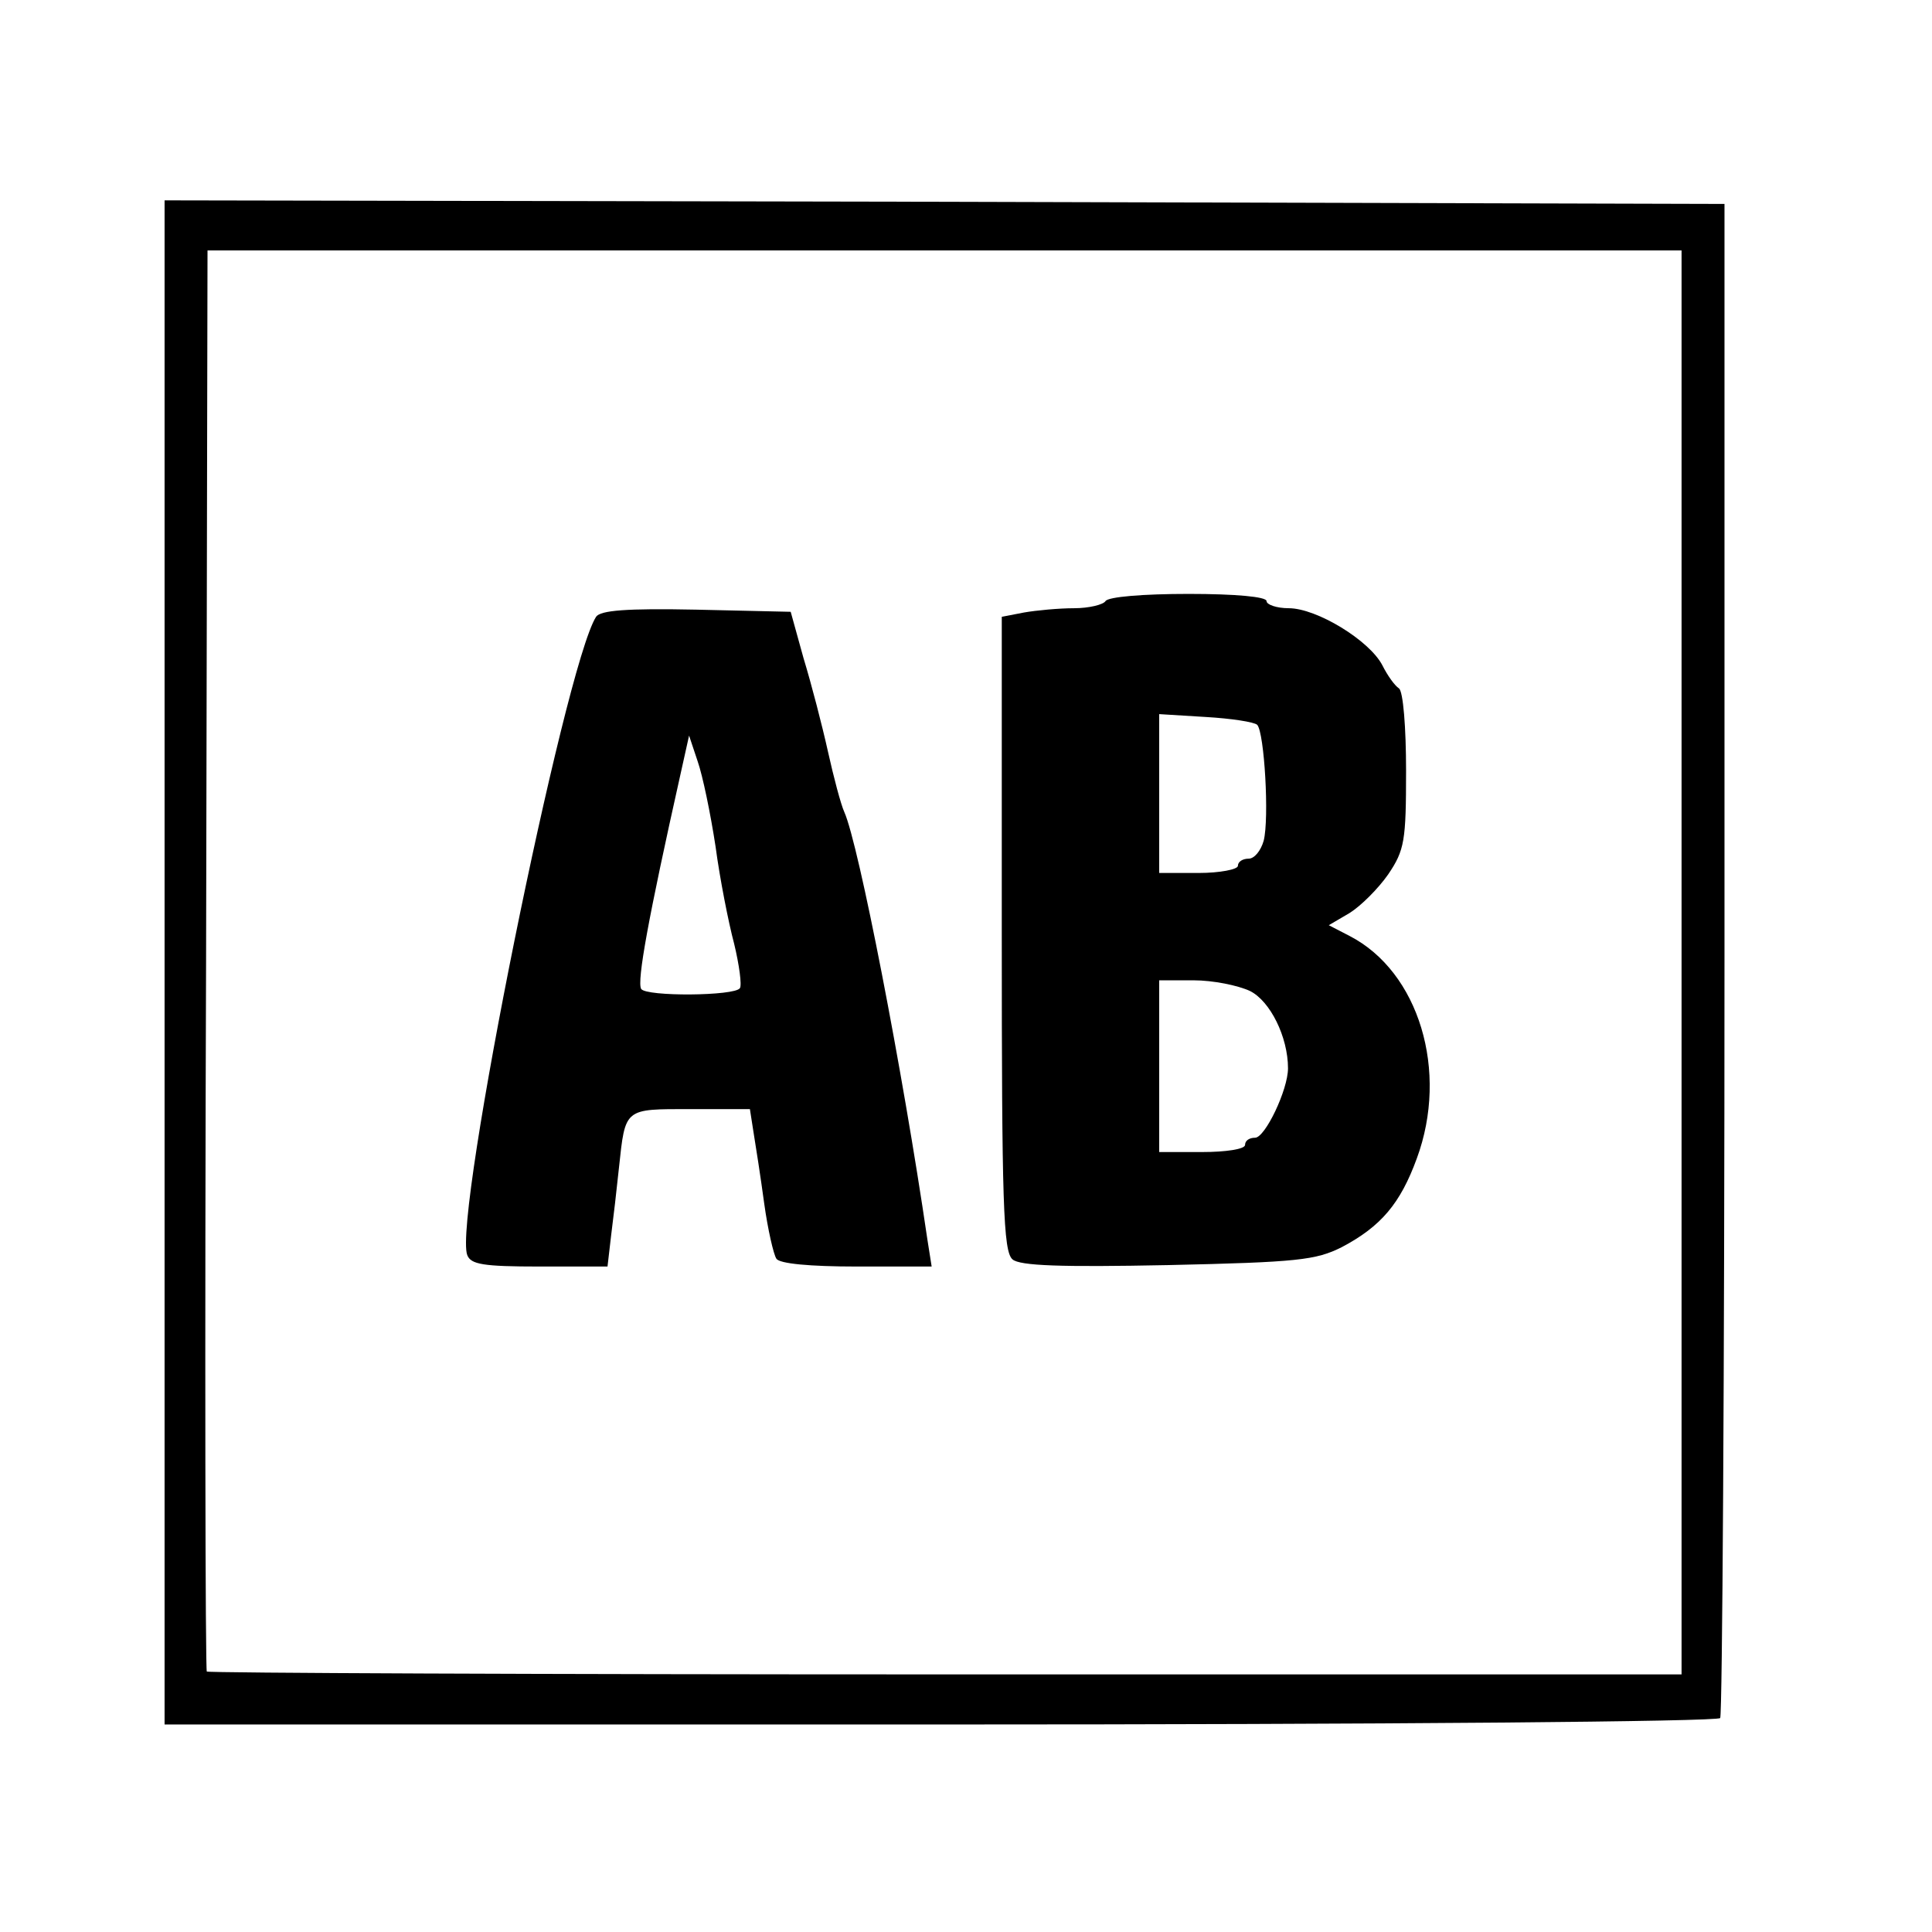 <?xml version="1.0" standalone="no"?>
<!DOCTYPE svg PUBLIC "-//W3C//DTD SVG 20010904//EN"
 "http://www.w3.org/TR/2001/REC-SVG-20010904/DTD/svg10.dtd">
<svg version="1.0" xmlns="http://www.w3.org/2000/svg"
 width="270pt" height="270pt" viewBox="0 0 270 270"
 preserveAspectRatio="xMidYMid meet">
<g transform="translate(0,270) scale(0.1,-0.1)"
fill="#000000" stroke="none">
<path d="M230 1355 l0 -1065 1084 0 c623 0 1087 4 1090 9 3 5 6 483 6 1062 l0
1054 -1090 3 -1090 2 0 -1065z m2120 0 l0 -995 -1028 0 c-566 0 -1031 2 -1033
4 -2 2 -3 450 -1 995 l2 991 1030 0 1030 0 0 -995z"/>
<path d="M1545 1860 c-3 -5 -23 -10 -44 -10 -21 0 -53 -3 -70 -6 l-31 -6 0
-443 c0 -376 2 -444 15 -455 10 -9 68 -11 217 -8 182 4 207 7 243 25 55 29 82
61 105 124 45 122 3 261 -94 311 l-29 15 29 17 c16 10 40 34 54 54 23 34 25
47 25 145 0 60 -4 111 -10 115 -6 4 -16 18 -23 32 -18 35 -92 80 -131 80 -17
0 -31 5 -31 10 0 6 -43 10 -109 10 -63 0 -112 -4 -116 -10z m212 -173 c10 -11
17 -131 9 -162 -4 -14 -13 -25 -21 -25 -8 0 -15 -4 -15 -10 0 -5 -25 -10 -55
-10 l-55 0 0 111 0 111 65 -4 c35 -2 68 -7 72 -11z m-10 -372 c28 -14 53 -64
53 -108 0 -30 -32 -97 -46 -97 -8 0 -14 -4 -14 -10 0 -6 -27 -10 -60 -10 l-60
0 0 120 0 120 48 0 c27 0 62 -7 79 -15z"/>
<path d="M833 1838 c-44 -69 -200 -840 -180 -892 5 -13 22 -16 101 -16 l95 0
5 43 c3 23 8 66 11 95 9 84 7 82 100 82 l83 0 5 -32 c3 -18 10 -63 15 -100 5
-36 13 -71 17 -77 4 -7 47 -11 112 -11 l105 0 -6 38 c-35 239 -96 552 -116
597 -5 11 -15 49 -23 85 -8 36 -23 94 -34 130 l-18 65 -132 3 c-98 2 -134 -1
-140 -10z m167 -321 c6 -45 18 -106 26 -136 7 -29 11 -58 8 -62 -7 -11 -131
-12 -138 -1 -6 11 10 99 55 300 l12 54 12 -36 c7 -20 18 -73 25 -119z"/>
</g>
</svg>
